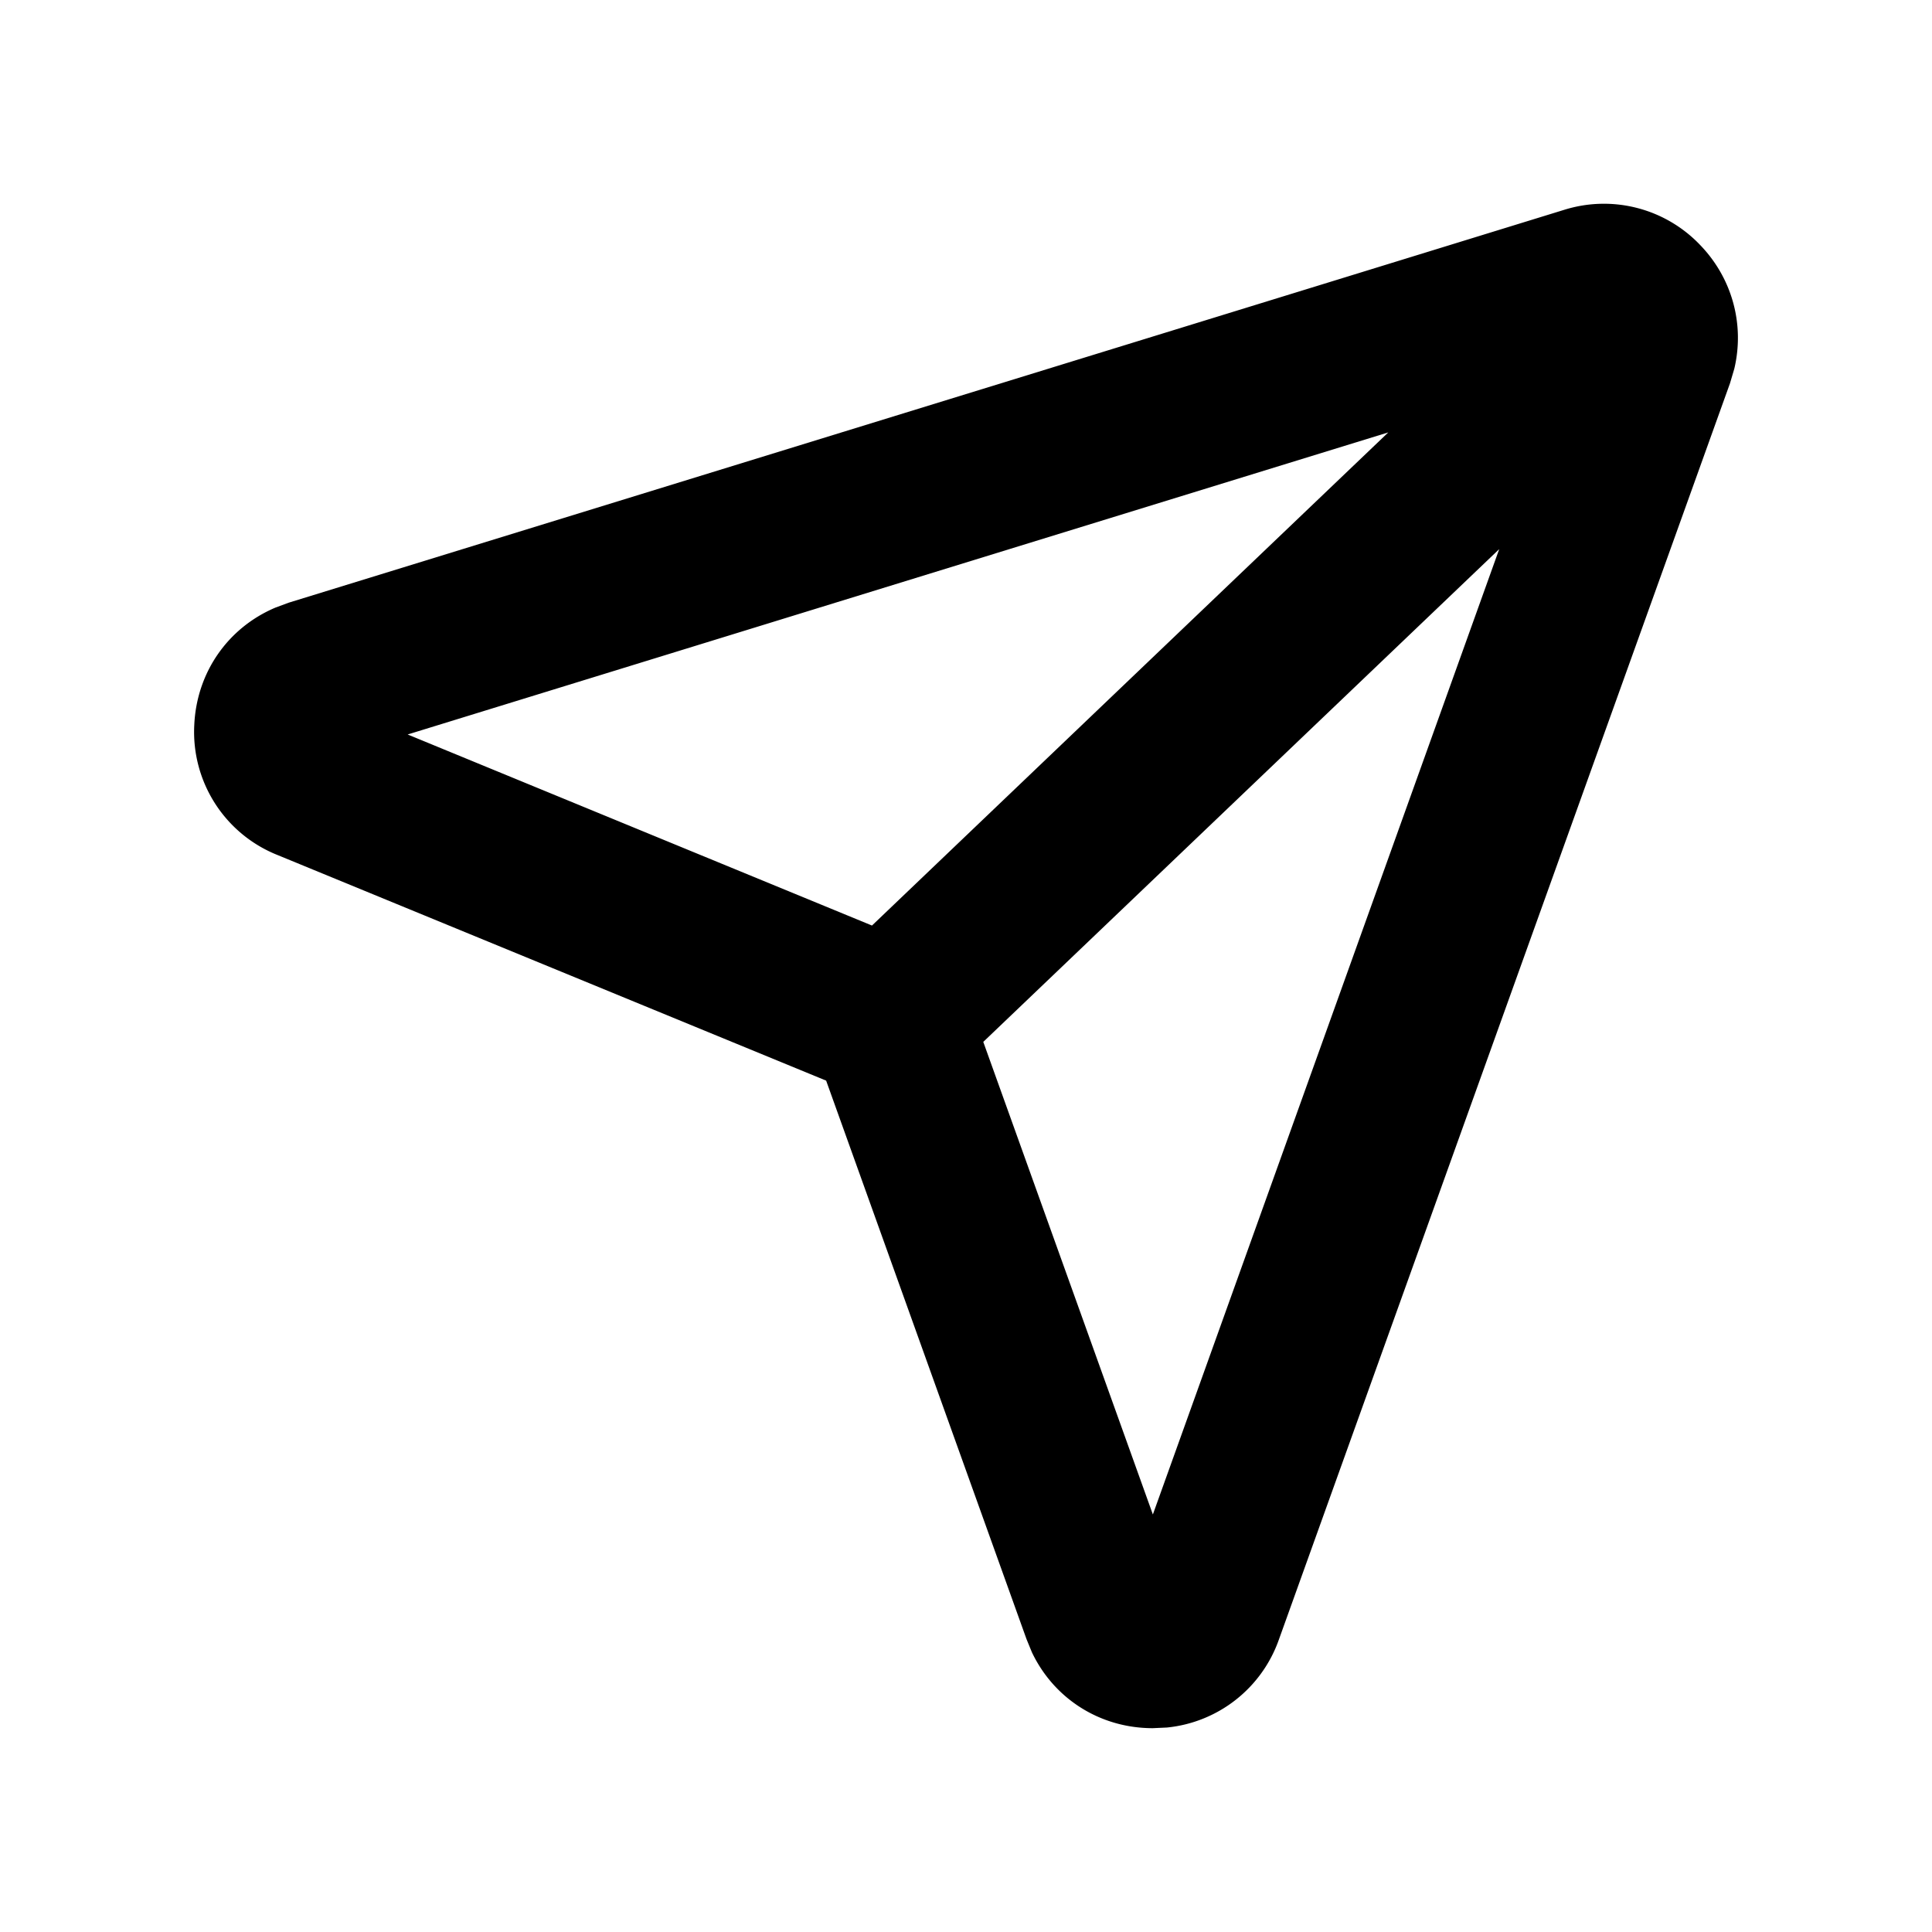 <svg xmlns="http://www.w3.org/2000/svg" viewBox="0 0 18 18">
  <path d="M14.573 1.955a1.238 1.238 0 011.271.332c.297.31.411.74.314 1.149l-.04.135-4.202 11.702a1.236 1.236 0 01-1.044.822l-.132.006c-.491 0-.92-.274-1.126-.707l-.05-.122-1.867-5.204-5.114-2.103a1.234 1.234 0 01-.773-1.21c.022-.491.314-.907.756-1.094l.124-.046 11.883-3.66zm-.604 3.16L9.161 9.707l1.58 4.403 3.228-8.997zm-1.036-1.086L3.798 6.843l4.326 1.78 4.81-4.594z"/>
</svg>
